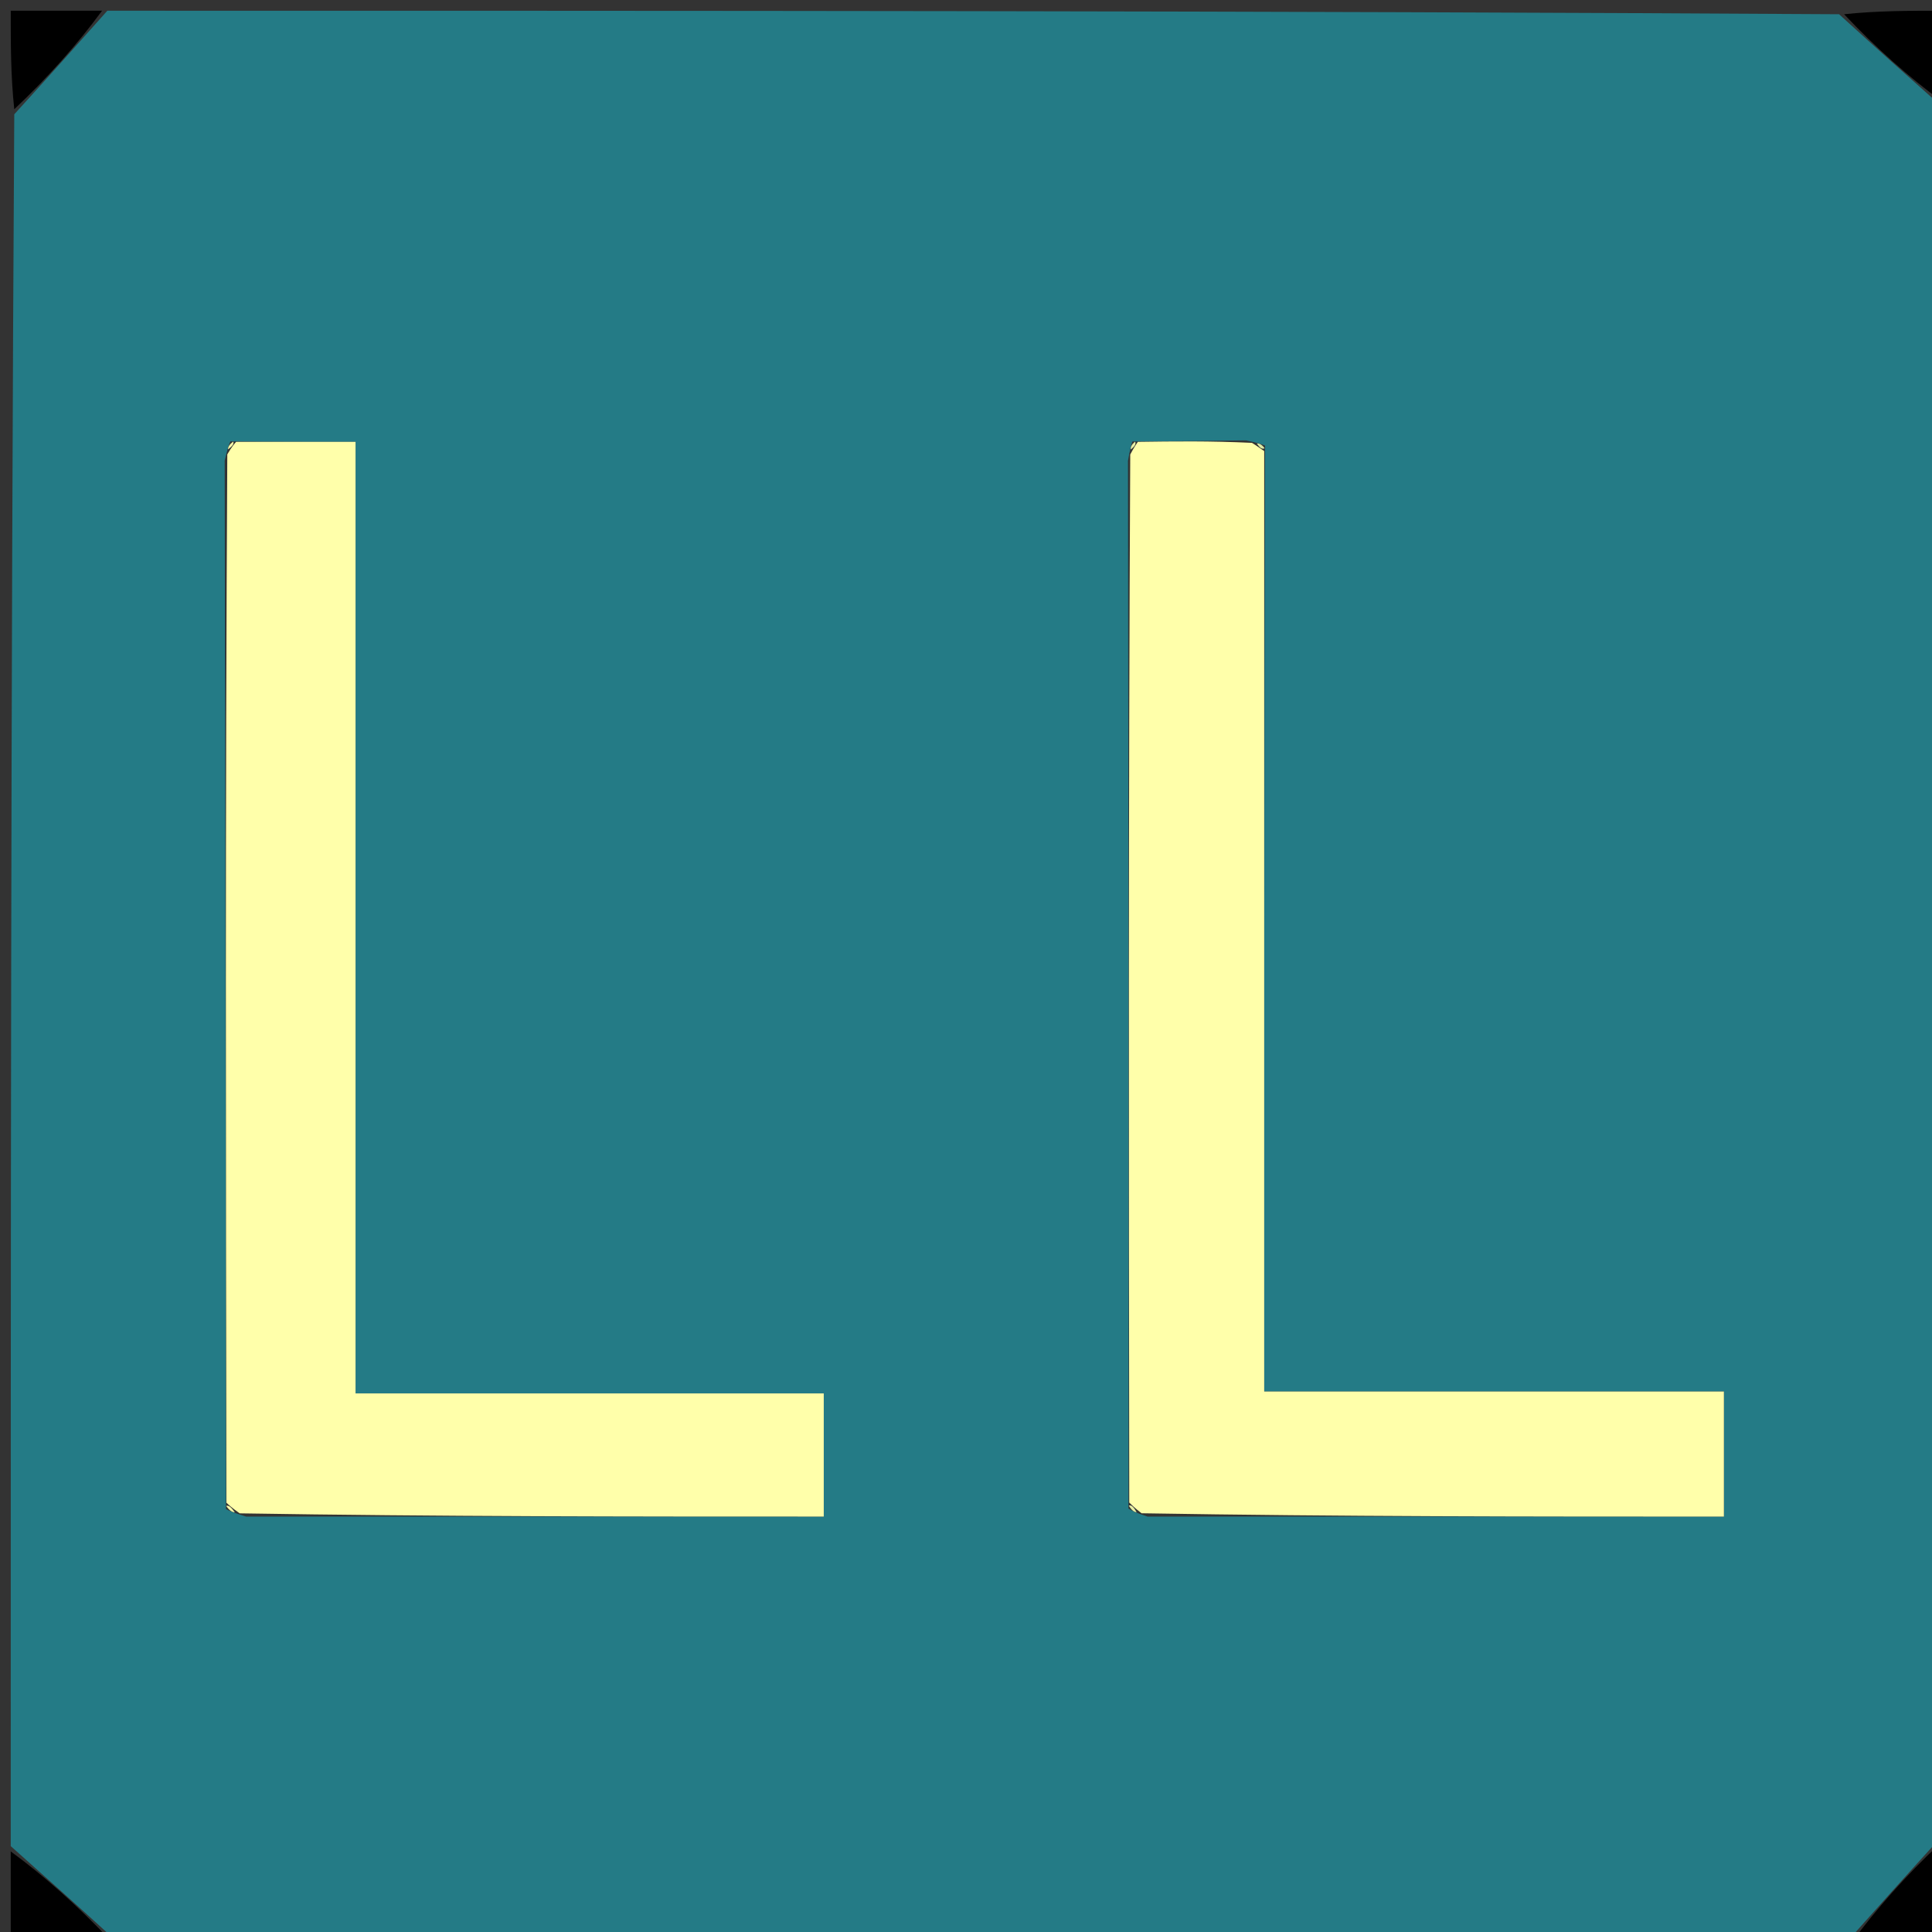 <svg version="1.1" id="Layer_1" xmlns="http://www.w3.org/2000/svg" xmlns:xlink="http://www.w3.org/1999/xlink" x="0px" y="0px"
	 width="100%" viewBox="0 0 180 180" enable-background="new 0 0 180 180" xml:space="preserve">
<rect x="0" y="0" width="180" height="180" fill="#333333" stroke="none"/>
<path fill="#247B86" opacity="1" stroke="none" 
	d="
M1,172 
	C1,118.312 1,64.625 1.33,10.648 
	C4.44,7.239 7.22,4.12 10,1 
	C63.688,1 117.375,1 171.342,1.327 
	C174.748,4.435 177.874,7.218 181,10 
	C181,63.688 181,117.375 180.67,171.352 
	C177.56,174.761 174.78,177.88 172,181 
	C118.312,181 64.625,181 10.648,180.67 
	C7.239,177.56 4.12,174.78 1,172 
M21.053,140.598 
	C21.372,140.759 21.691,140.921 22.926,141.296 
	C40.839,141.296 58.752,141.296 76.748,141.296 
	C76.748,137.183 76.748,133.758 76.748,129.821 
	C62.273,129.821 48.037,129.821 33.126,129.821 
	C33.126,99.948 33.126,70.586 33.126,41.167 
	C28.959,41.167 25.477,41.167 21.467,41.123 
	C21.343,41.412 21.219,41.702 20.934,42.917 
	C20.988,75.28 21.041,107.642 21.053,140.598 
M105.137,140.551 
	C105.424,140.728 105.711,140.905 106.914,141.298 
	C124.814,141.298 142.713,141.298 160.612,141.298 
	C160.612,137.118 160.612,133.573 160.612,129.641 
	C146.302,129.641 132.376,129.641 117.783,129.641 
	C117.783,100.172 117.783,71.097 117.86,41.514 
	C117.569,41.397 117.279,41.281 116.082,41.028 
	C112.725,41.074 109.367,41.12 105.501,41.132 
	C105.404,41.421 105.307,41.71 105.091,42.93 
	C105.13,75.284 105.17,107.638 105.137,140.551 
z"/>
<path fill="#000000" opacity="1" stroke="none" 
	d="
M181,9.509 
	C177.874,7.218 174.748,4.435 171.811,1.327 
	C174.917,1 177.835,1 181,1 
	C181,3.67 181,6.344 181,9.509 
z"/>
<path fill="#000000" opacity="1" stroke="none" 
	d="
M9.509,1 
	C7.22,4.12 4.44,7.239 1.33,10.179 
	C1,7.083 1,4.165 1,1 
	C3.67,1 6.344,1 9.509,1 
z"/>
<path fill="#000000" opacity="1" stroke="none" 
	d="
M1,172.491 
	C4.12,174.78 7.239,177.56 10.18,180.67 
	C7.083,181 4.165,181 1,181 
	C1,178.33 1,175.656 1,172.491 
z"/>
<path fill="#000000" opacity="1" stroke="none" 
	d="
M172.491,181 
	C174.78,177.88 177.56,174.761 180.67,171.82 
	C181,174.917 181,177.835 181,181 
	C178.33,181 175.656,181 172.491,181 
z"/>
<path fill="#FFFFAA" opacity="1" stroke="none" 
	d="
M117.783,42.021 
	C117.783,71.097 117.783,100.172 117.783,129.641 
	C132.376,129.641 146.302,129.641 160.612,129.641 
	C160.612,133.573 160.612,137.118 160.612,141.298 
	C142.713,141.298 124.814,141.298 106.355,140.988 
	C105.627,140.426 105.432,140.197 105.21,139.991 
	C105.17,107.638 105.13,75.284 105.302,42.344 
	C105.703,41.582 105.869,41.384 106.01,41.166 
	C109.367,41.12 112.725,41.074 116.645,41.26 
	C117.362,41.708 117.555,41.885 117.783,42.021 
z"/>
<path fill="#FFFFAA" opacity="1" stroke="none" 
	d="
M21.995,41.167 
	C25.477,41.167 28.959,41.167 33.126,41.167 
	C33.126,70.586 33.126,99.948 33.126,129.821 
	C48.037,129.821 62.273,129.821 76.748,129.821 
	C76.748,133.758 76.748,137.183 76.748,141.296 
	C58.752,141.296 40.839,141.296 22.333,140.995 
	C21.545,140.446 21.33,140.216 21.095,140.005 
	C21.041,107.642 20.988,75.28 21.177,42.331 
	C21.629,41.569 21.82,41.376 21.995,41.167 
z"/>
<path fill="#F6F9A8" opacity="1" stroke="none" 
	d="
M21.731,41.145 
	C21.82,41.376 21.629,41.569 21.258,41.868 
	C21.219,41.702 21.343,41.412 21.731,41.145 
z"/>
<path fill="#E6F0A6" opacity="1" stroke="none" 
	d="
M105.756,41.149 
	C105.869,41.384 105.703,41.582 105.362,41.879 
	C105.307,41.71 105.404,41.421 105.756,41.149 
z"/>
<path fill="#DBE9A4" opacity="1" stroke="none" 
	d="
M117.822,41.767 
	C117.555,41.885 117.362,41.708 117.097,41.329 
	C117.279,41.281 117.569,41.397 117.822,41.767 
z"/>
<path fill="#F6F9A8" opacity="1" stroke="none" 
	d="
M21.074,140.301 
	C21.33,140.216 21.545,140.446 21.876,140.889 
	C21.691,140.921 21.372,140.759 21.074,140.301 
z"/>
<path fill="#E6F0A6" opacity="1" stroke="none" 
	d="
M105.173,140.271 
	C105.432,140.197 105.627,140.426 105.897,140.88 
	C105.711,140.905 105.424,140.728 105.173,140.271 
z"/>
</svg>